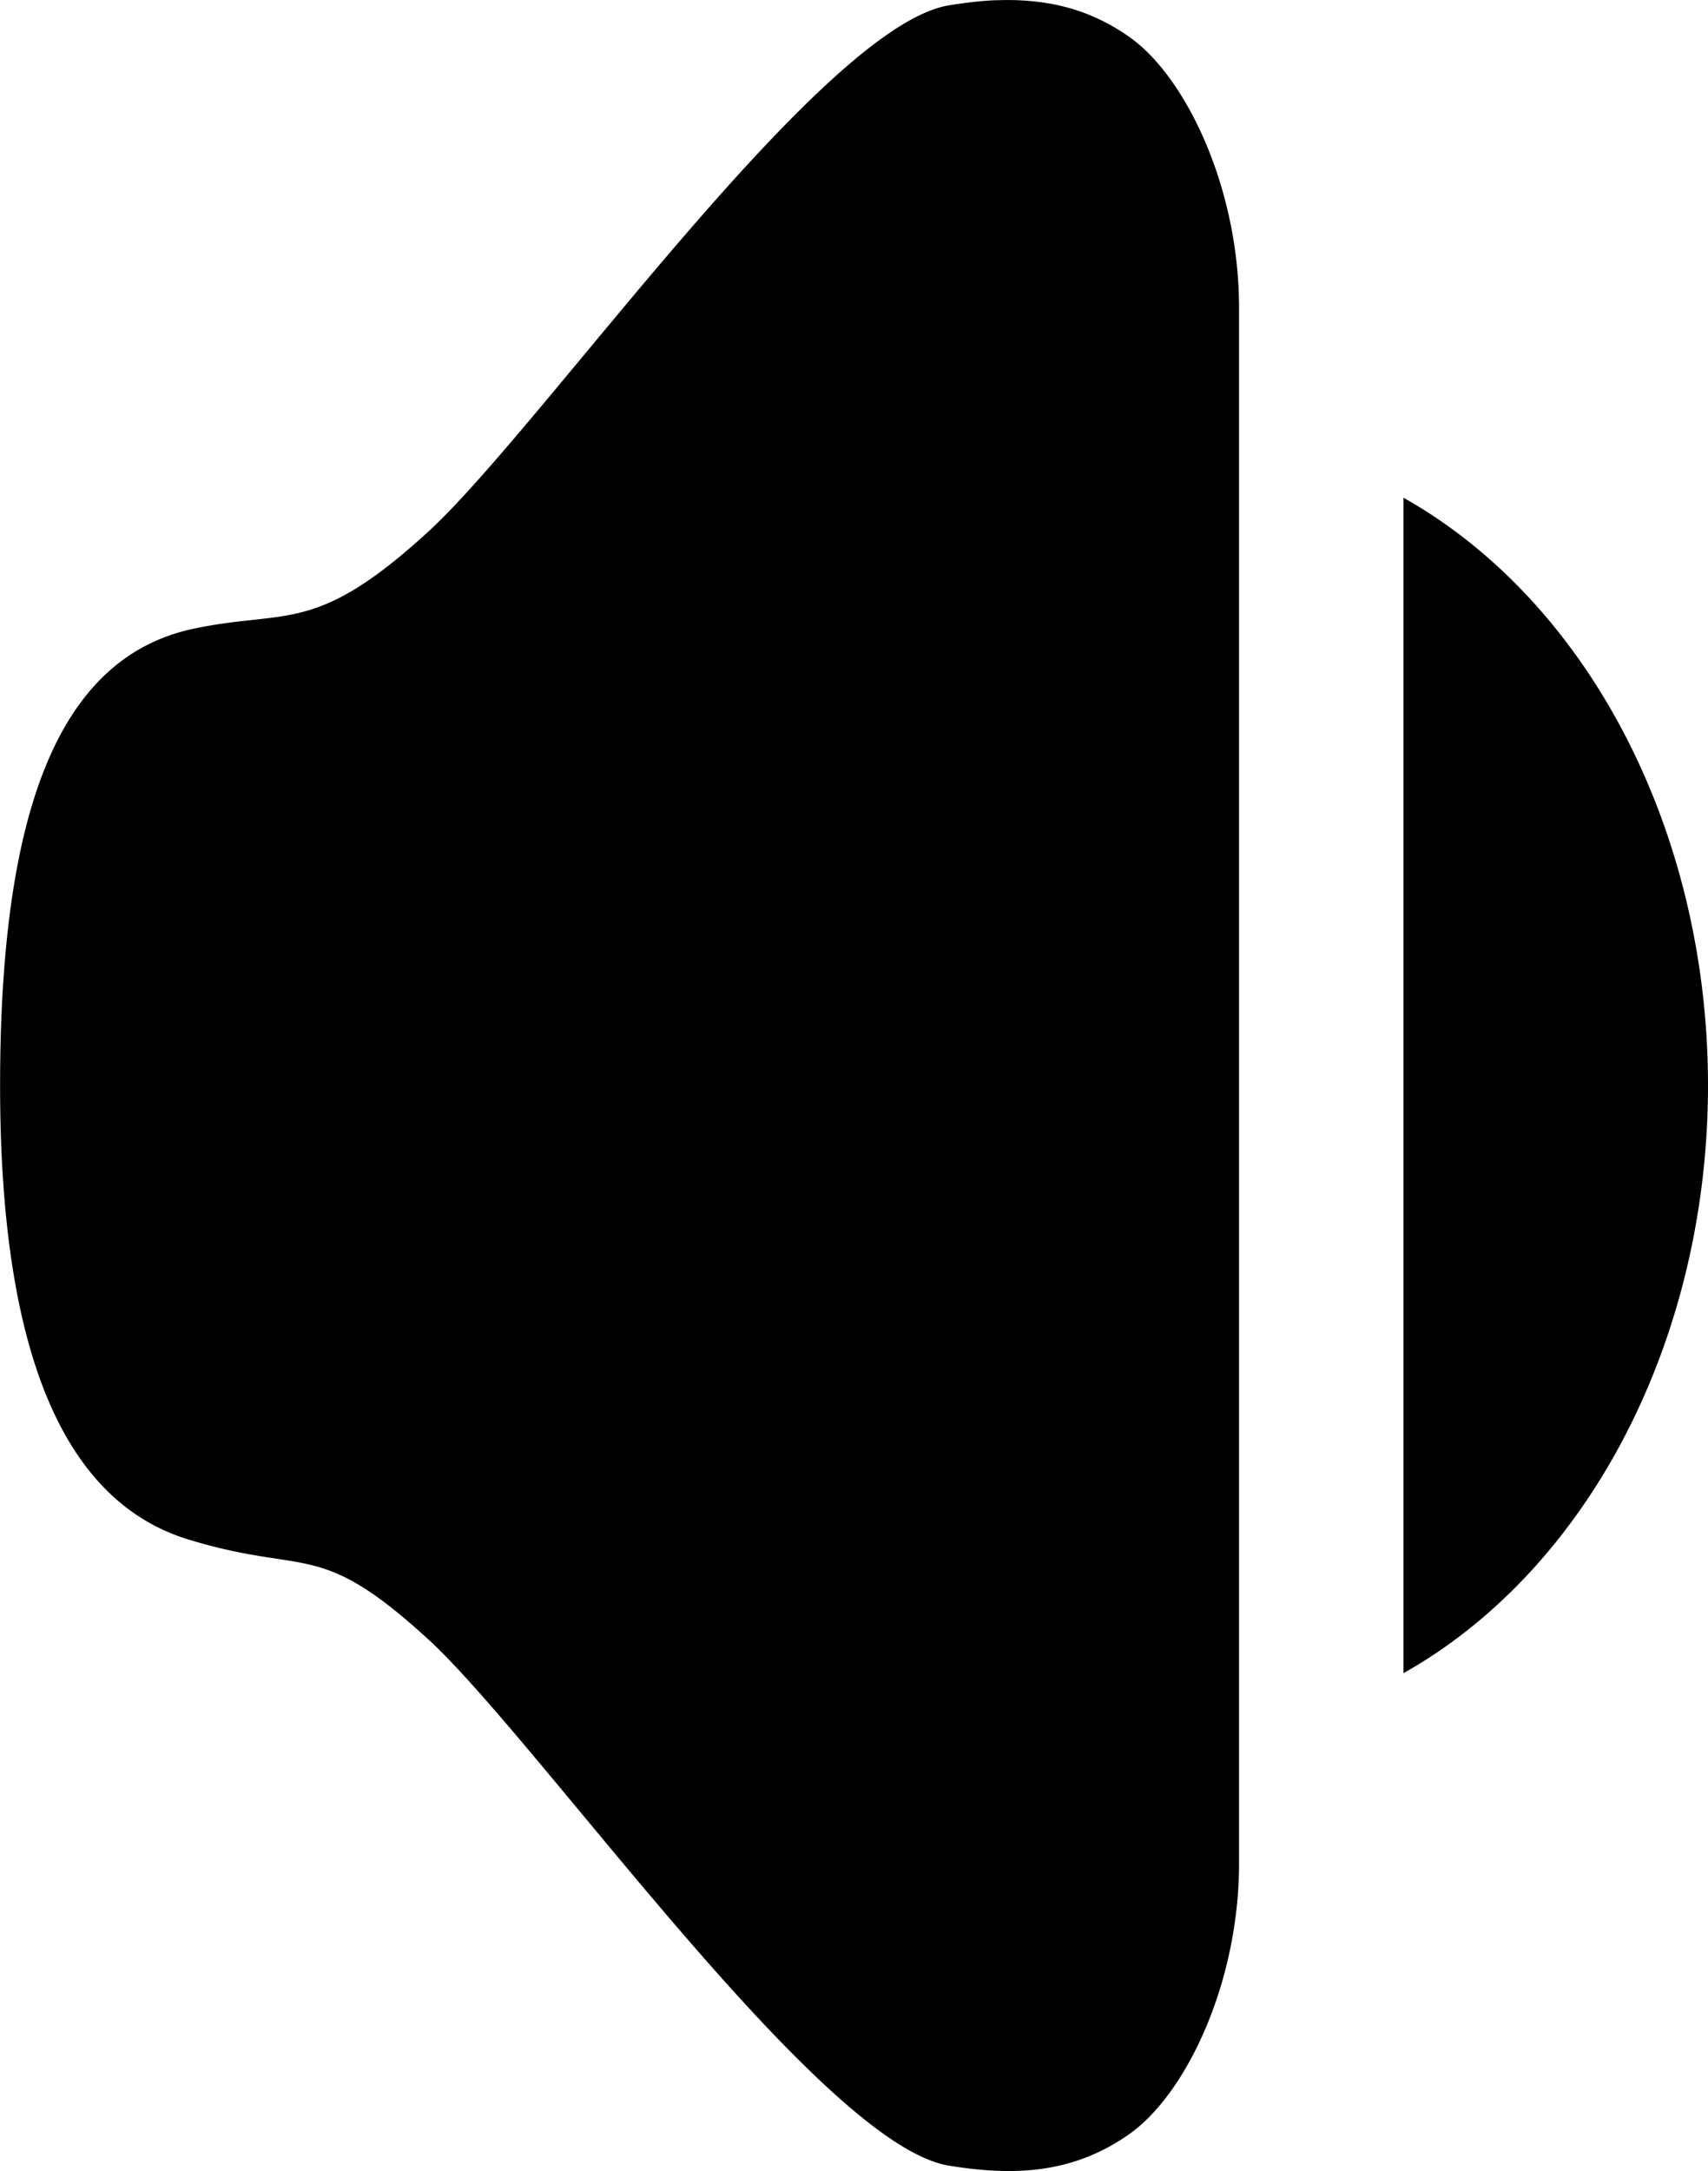 <svg id="Core" version="1.1" viewBox="0 0 18.885 23.999" xmlns="http://www.w3.org/2000/svg">
    <g transform="translate(1.816 2.274)">
        <path id="Shape" transform="translate(-1.816 -2.274)" d="m11.016 0.002c-0.171 0.007-0.346 0.028-0.523 0.057-1.421 0.23-4.513 4.681-5.762 5.822-1.248 1.142-1.552 0.851-2.586 1.068-1.479 0.311-2.144 1.975-2.144 5.051 2.9606e-16 3.076 0.764 4.615 2.082 5.018 1.318 0.403 1.431-0.014 2.648 1.1 1.218 1.114 4.341 5.593 5.762 5.822 0.711 0.115 1.364 0.094 1.992-0.348 0.628-0.441 1.215-1.671 1.215-2.996v-17.193c-1e-6 -1.325-0.587-2.555-1.215-2.996-0.314-0.221-0.634-0.335-0.965-0.381-0.165-0.023-0.333-0.03-0.504-0.023zm4.502 5.5v12.994a5.723 7.128 0 0 0 3.367-6.496 5.723 7.128 0 0 0-3.367-6.498z" style="stroke-dasharray:30.24, 15.12;stroke-dashoffset:24.948;stroke-linejoin:round;stroke-width:3.78"/>
    </g>
</svg>
